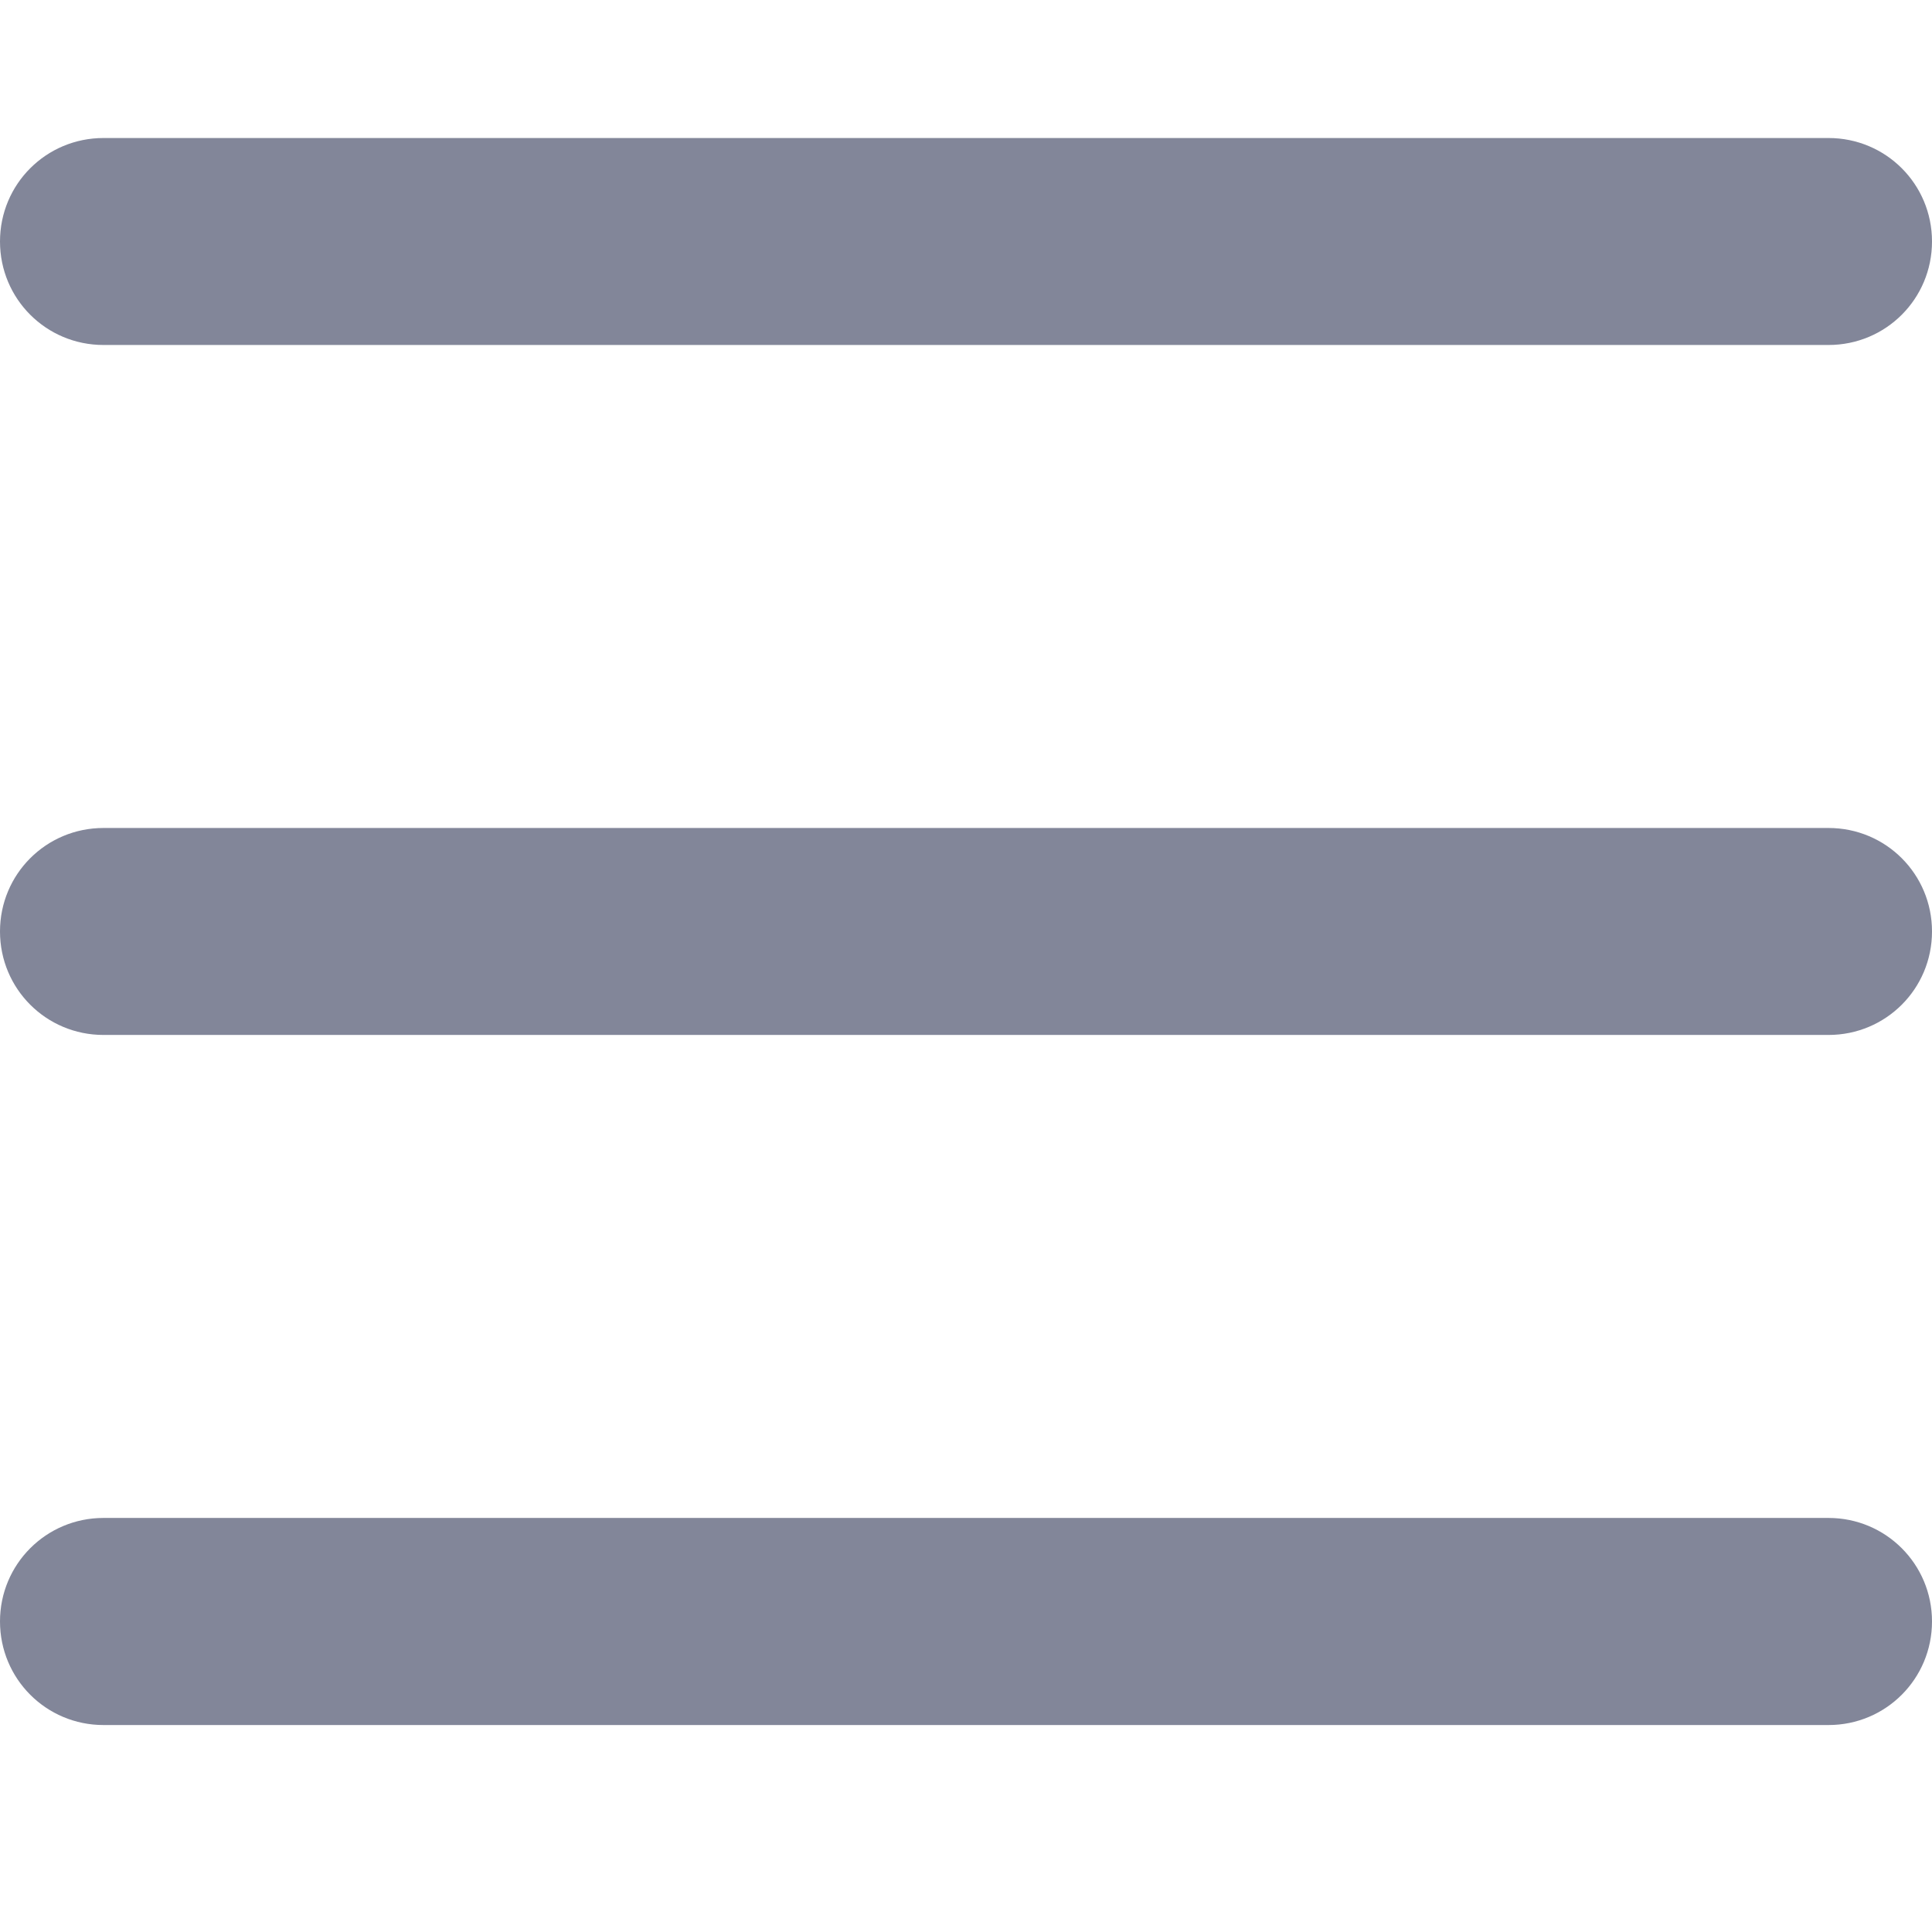 <svg width="16" height="16" viewBox="0 0 16 16" fill="none" xmlns="http://www.w3.org/2000/svg">
<path d="M0 2C0 1.525 0.382 1.143 0.857 1.143H15.143C15.618 1.143 16 1.525 16 2C16 2.475 15.618 2.857 15.143 2.857H0.857C0.382 2.857 0 2.475 0 2ZM0 7.714C0 7.239 0.382 6.857 0.857 6.857H15.143C15.618 6.857 16 7.239 16 7.714C16 8.189 15.618 8.571 15.143 8.571H0.857C0.382 8.571 0 8.189 0 7.714ZM16 13.428C16 13.903 15.618 14.286 15.143 14.286H0.857C0.382 14.286 0 13.903 0 13.428C0 12.954 0.382 12.571 0.857 12.571H15.143C15.618 12.571 16 12.954 16 13.428Z" fill="#828699"/>
</svg>
